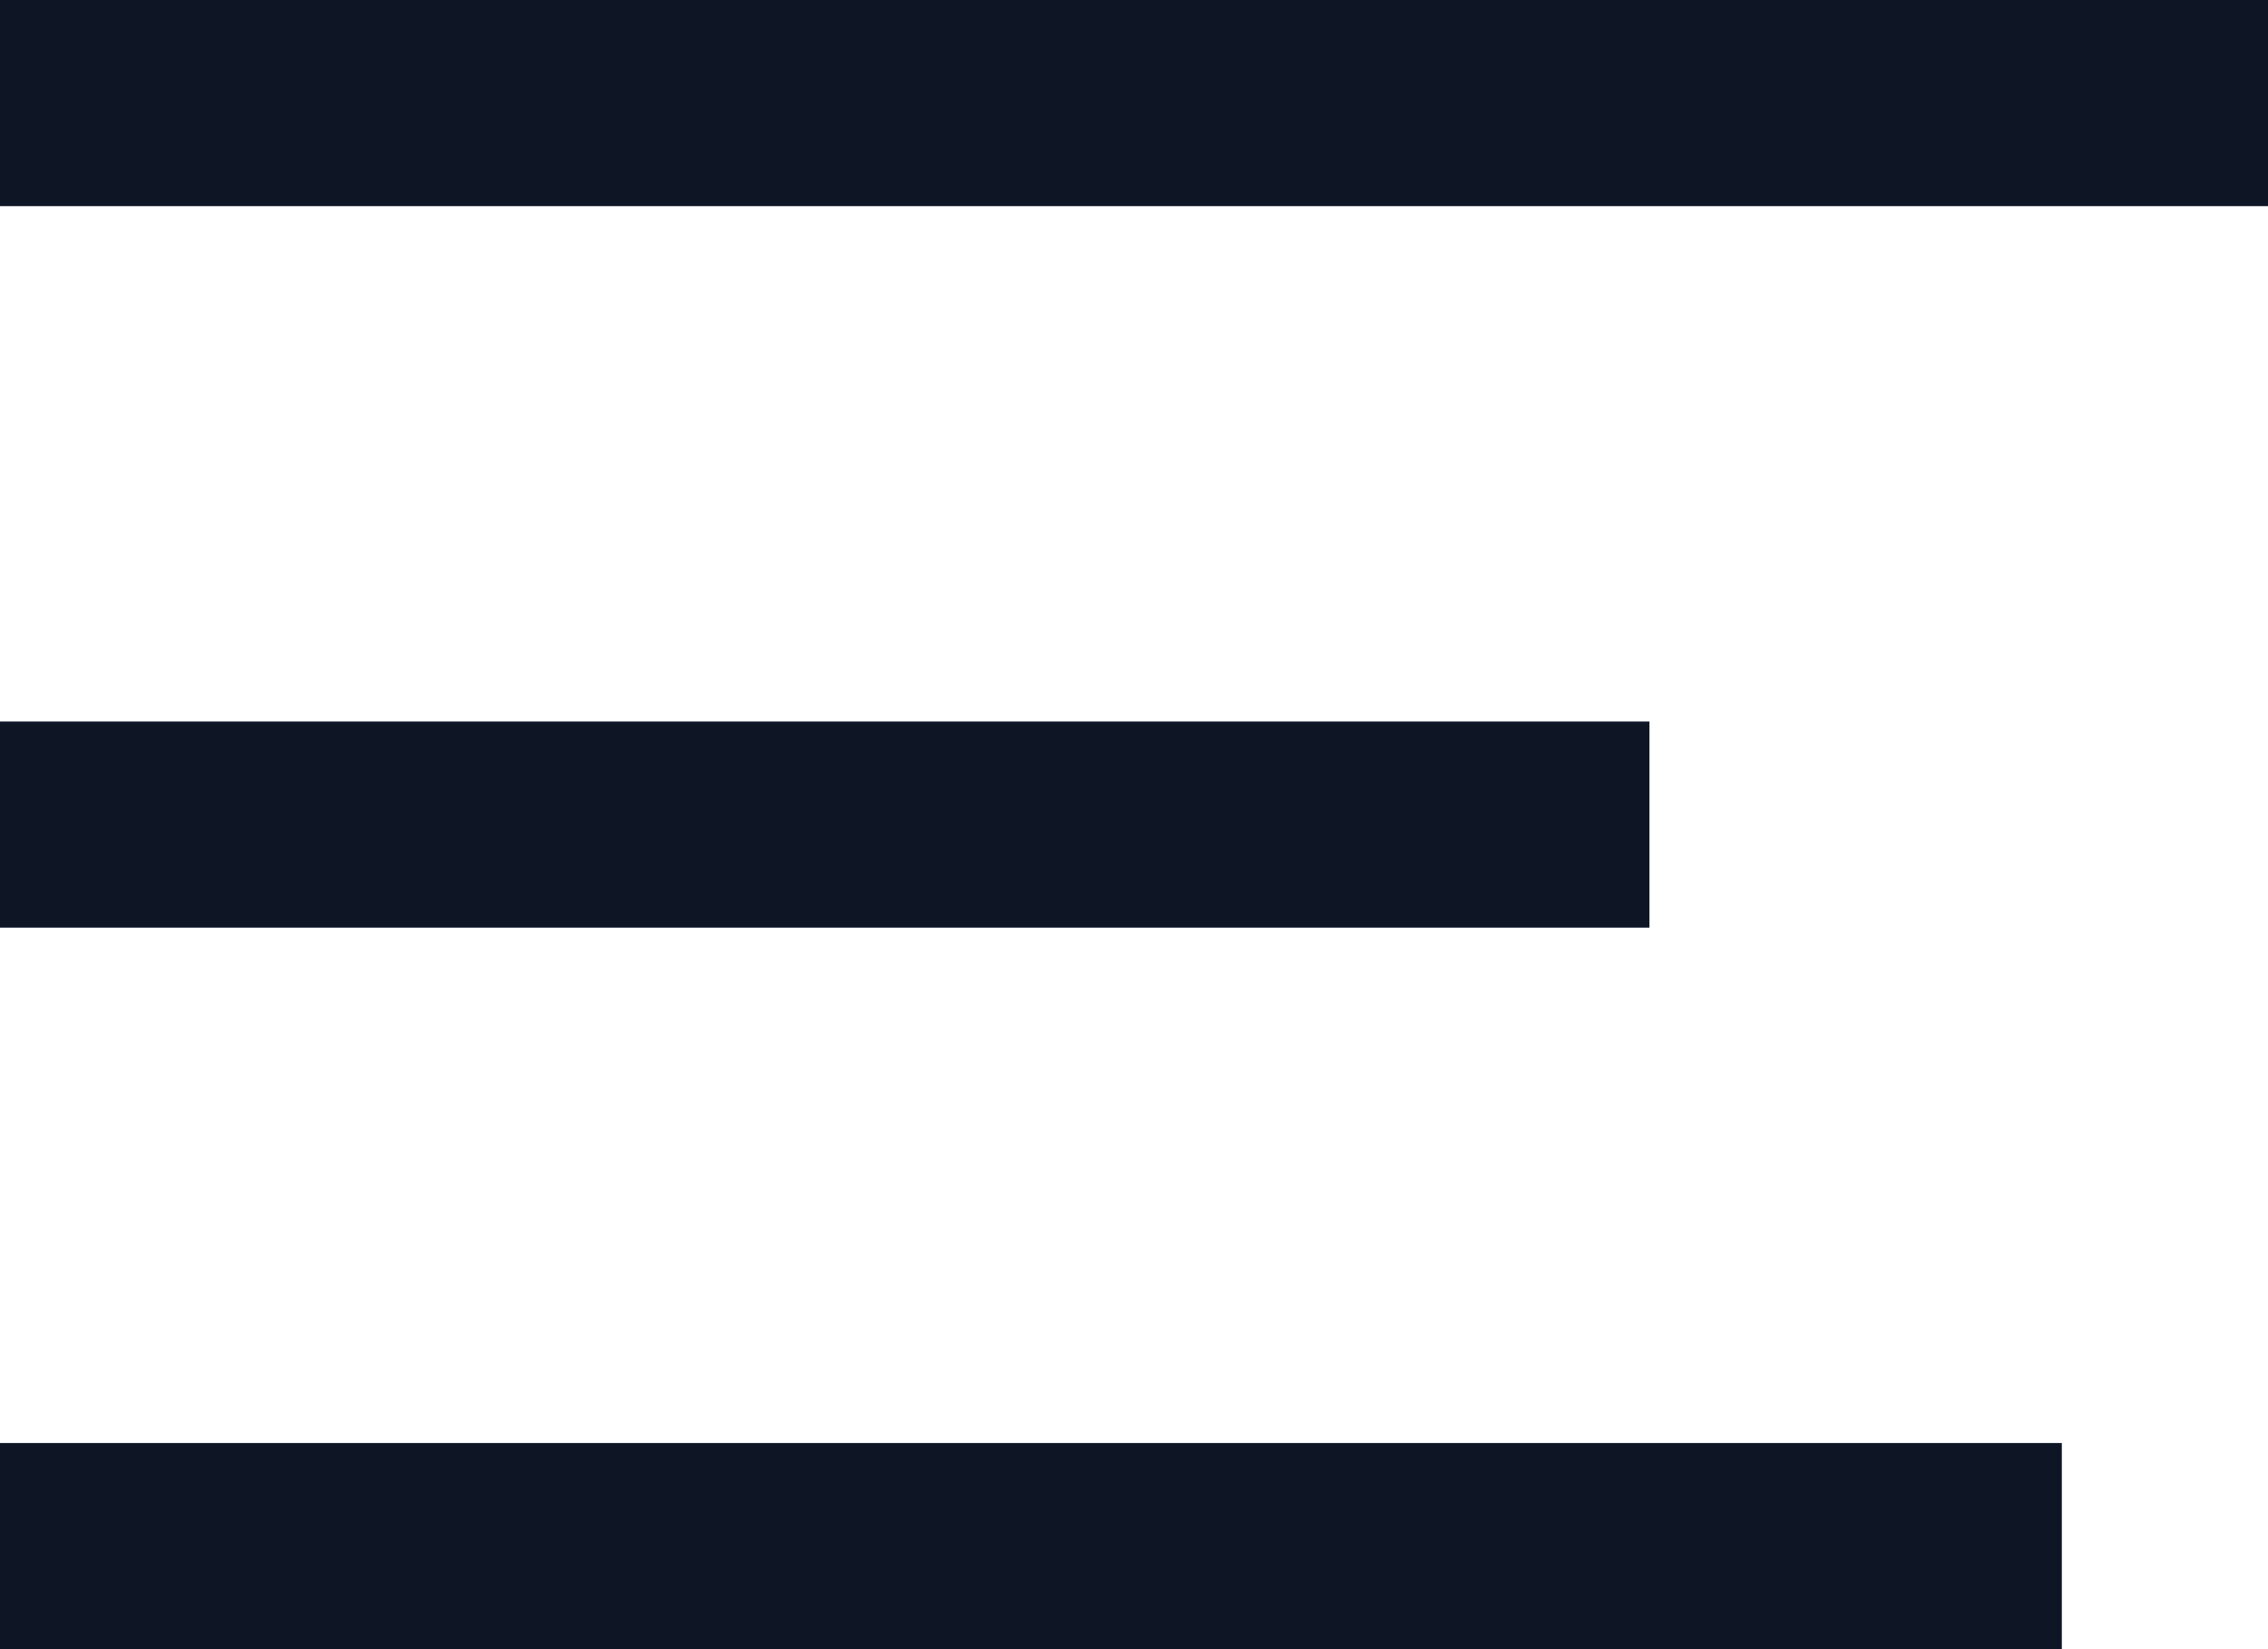 <?xml version="1.0" encoding="UTF-8"?>
<svg width="22px" height="16px" viewBox="0 0 22 16" version="1.1" xmlns="http://www.w3.org/2000/svg" xmlns:xlink="http://www.w3.org/1999/xlink">
    <title>Icon / Menu</title>
    <defs></defs>
    <g id="Symbols" stroke="none" stroke-width="1" fill="none" fill-rule="evenodd">
        <g id="Nav-/-375px-/-Closed" transform="translate(-322, -19)">
            <g id="Icon-/-Menu-/-Dark">
                <g transform="translate(318, 12)">
                    <g>
                        <polygon id="Shape" points="0 0 30 0 30 30 0 30"></polygon>
                        <rect id="Rectangle-15" fill="#0E1626" x="4" y="14" width="16" height="2"></rect>
                        <rect id="Rectangle-15" fill="#0E1626" x="4" y="21" width="20" height="2"></rect>
                        <rect id="Rectangle-15" fill="#0E1626" x="4" y="7" width="22" height="2"></rect>
                    </g>
                </g>
            </g>
        </g>
    </g>
</svg>
